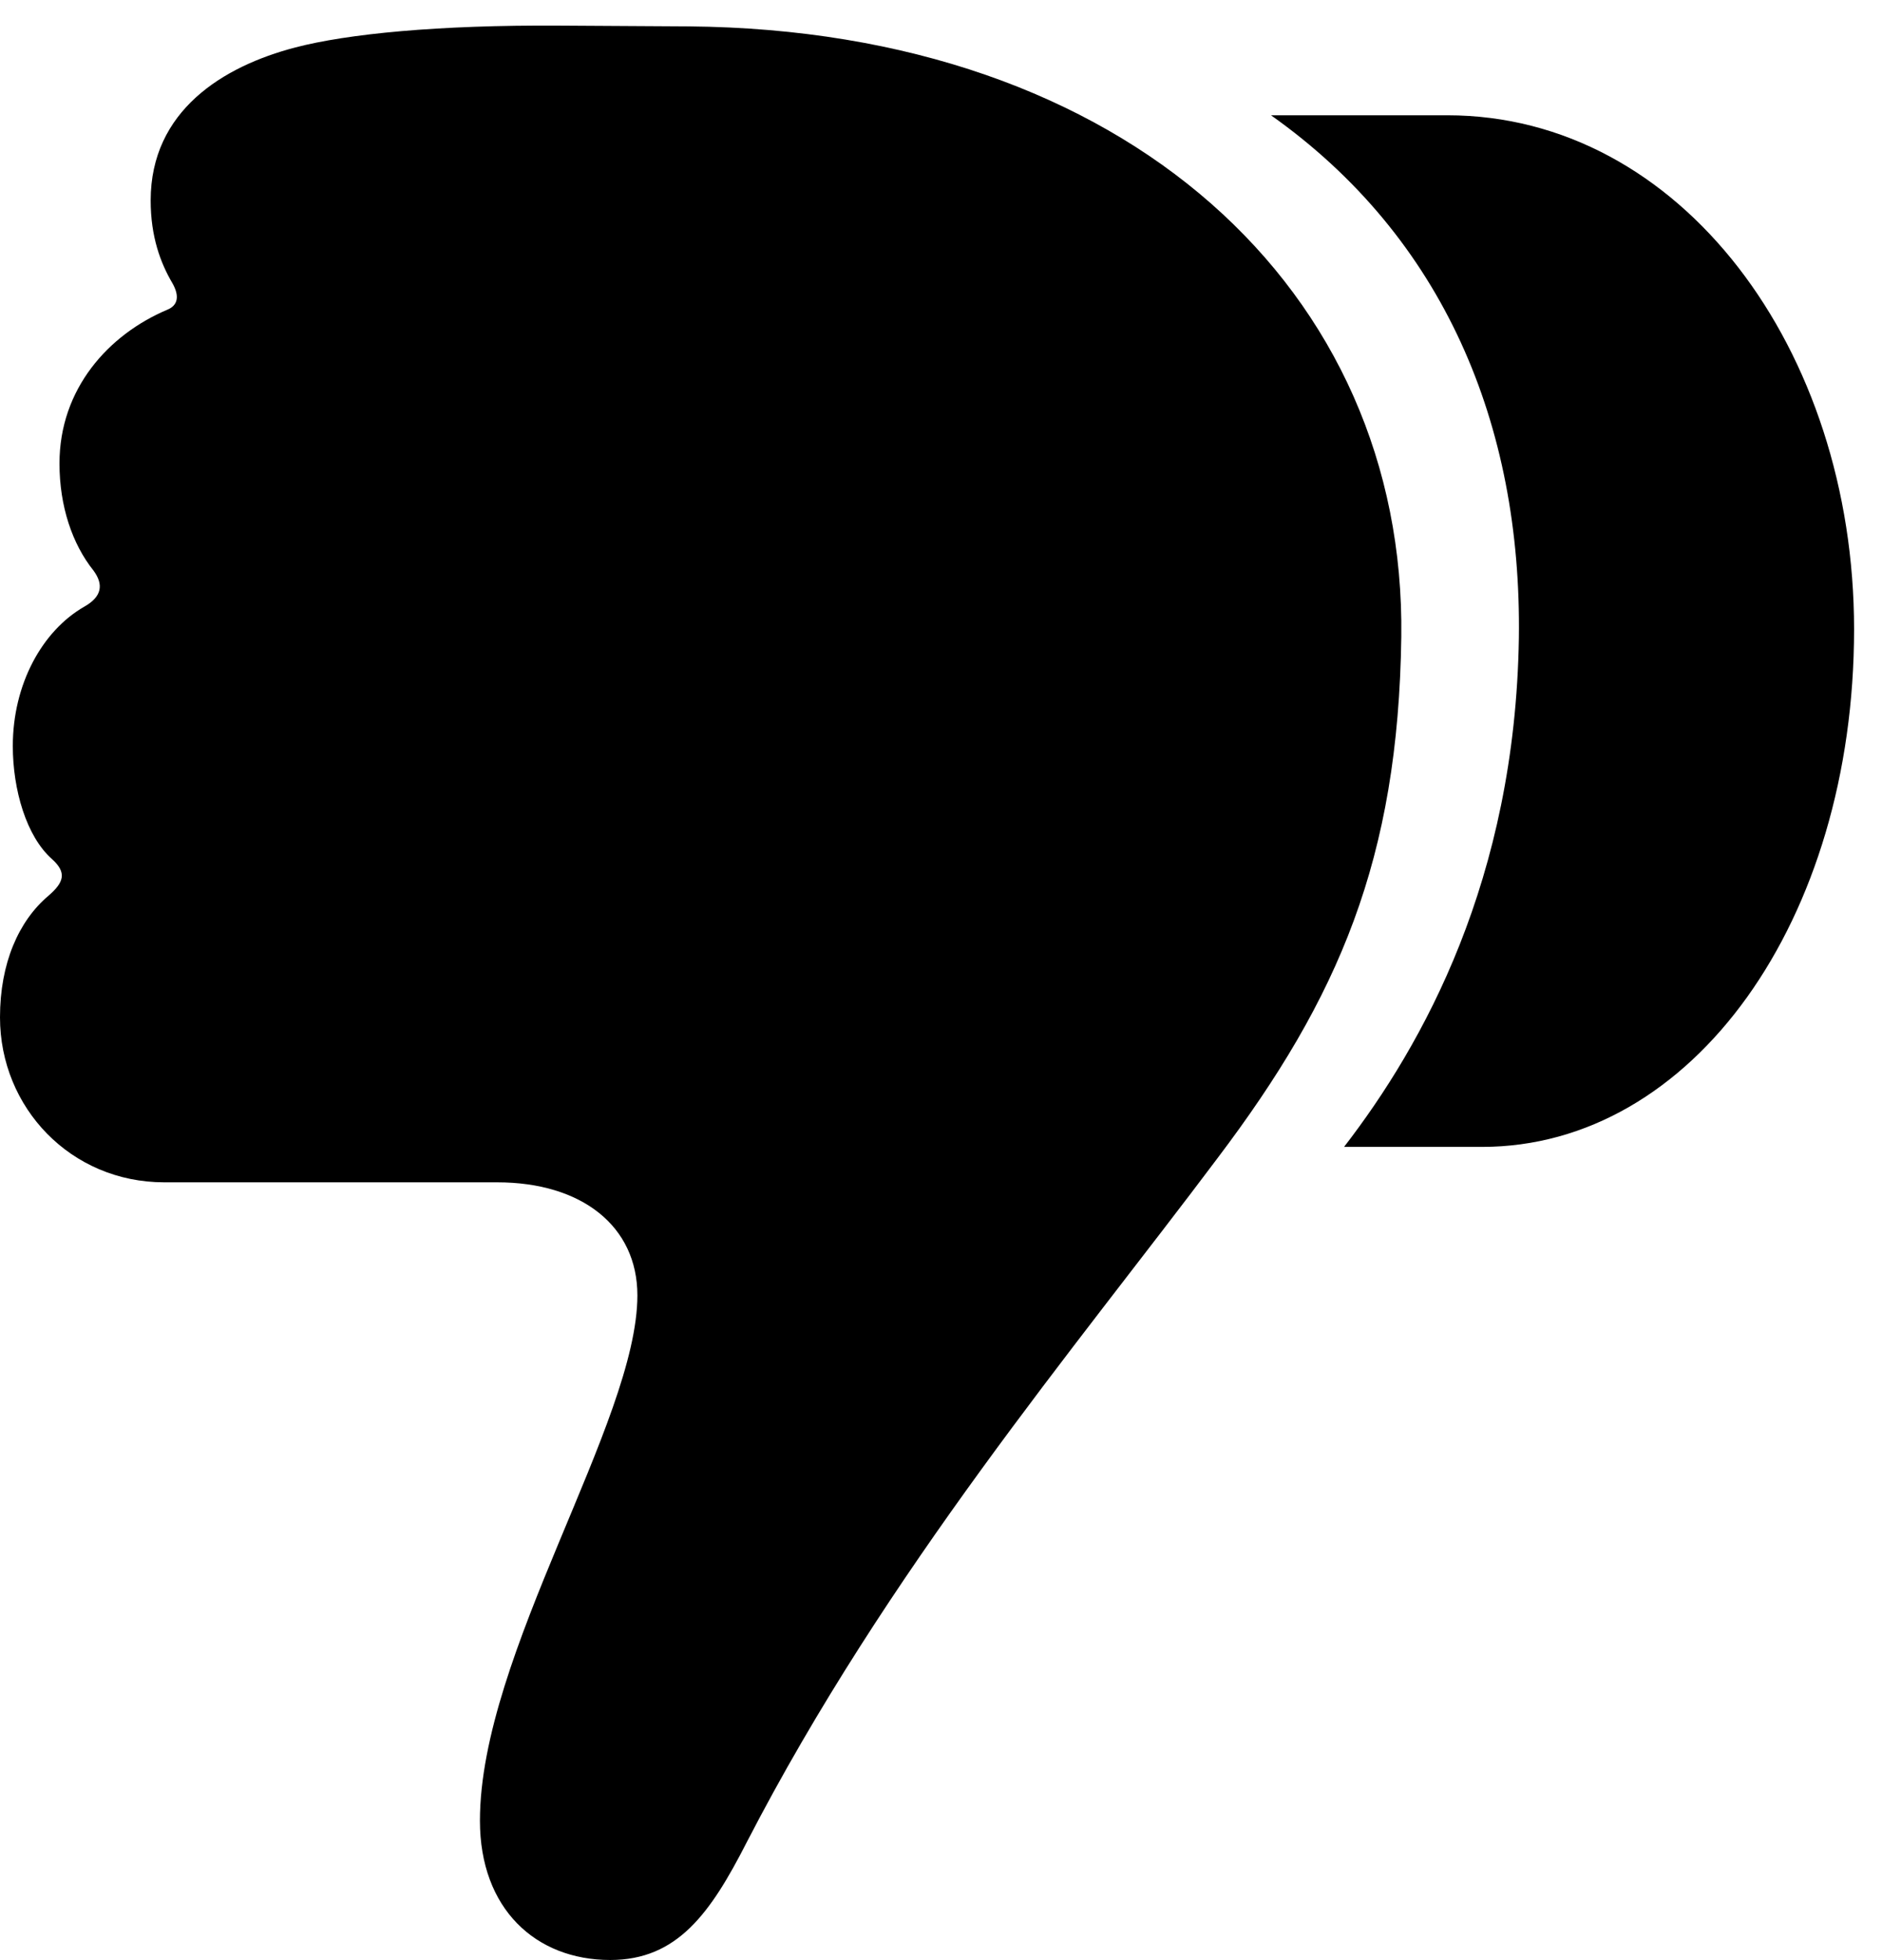 <svg version="1.1" xmlns="http://www.w3.org/2000/svg" xmlns:xlink="http://www.w3.org/1999/xlink" width="24.395" height="25.4" viewBox="0 0 24.395 25.4">
 <g>
  <rect height="25.4" opacity="0" width="24.395" x="0" y="0"/>
  <path d="M24.033 8.154C24.033 4.531 21.787 1.494 18.76 1.494L16.475 1.494C18.711 3.076 19.727 5.498 19.688 8.271C19.639 11.396 18.447 13.535 17.422 14.863L19.209 14.863C21.943 14.863 24.033 11.924 24.033 8.154ZM18.164 8.252C18.223 3.779 14.609 0.391 8.926 0.342L7.256 0.332C5.674 0.322 4.502 0.439 3.828 0.615C2.891 0.859 1.953 1.436 1.953 2.598C1.953 3.066 2.08 3.408 2.236 3.672C2.324 3.828 2.314 3.955 2.168 4.014C1.406 4.336 0.771 5.039 0.771 6.006C0.771 6.562 0.938 7.051 1.211 7.393C1.348 7.578 1.318 7.734 1.094 7.861C0.547 8.174 0.166 8.867 0.166 9.668C0.166 10.234 0.342 10.84 0.674 11.133C0.869 11.309 0.83 11.435 0.625 11.611C0.244 11.934 0 12.48 0 13.184C0 14.355 0.918 15.322 2.129 15.322L6.445 15.322C7.539 15.322 8.262 15.889 8.262 16.787C8.262 18.428 6.221 21.436 6.221 23.594C6.221 24.736 6.943 25.4 7.91 25.4C8.779 25.4 9.209 24.795 9.678 23.877C11.504 20.342 13.935 17.471 15.781 15.01C17.354 12.93 18.125 11.133 18.164 8.252Z" fill="currentColor"/>
 </g>
</svg>
